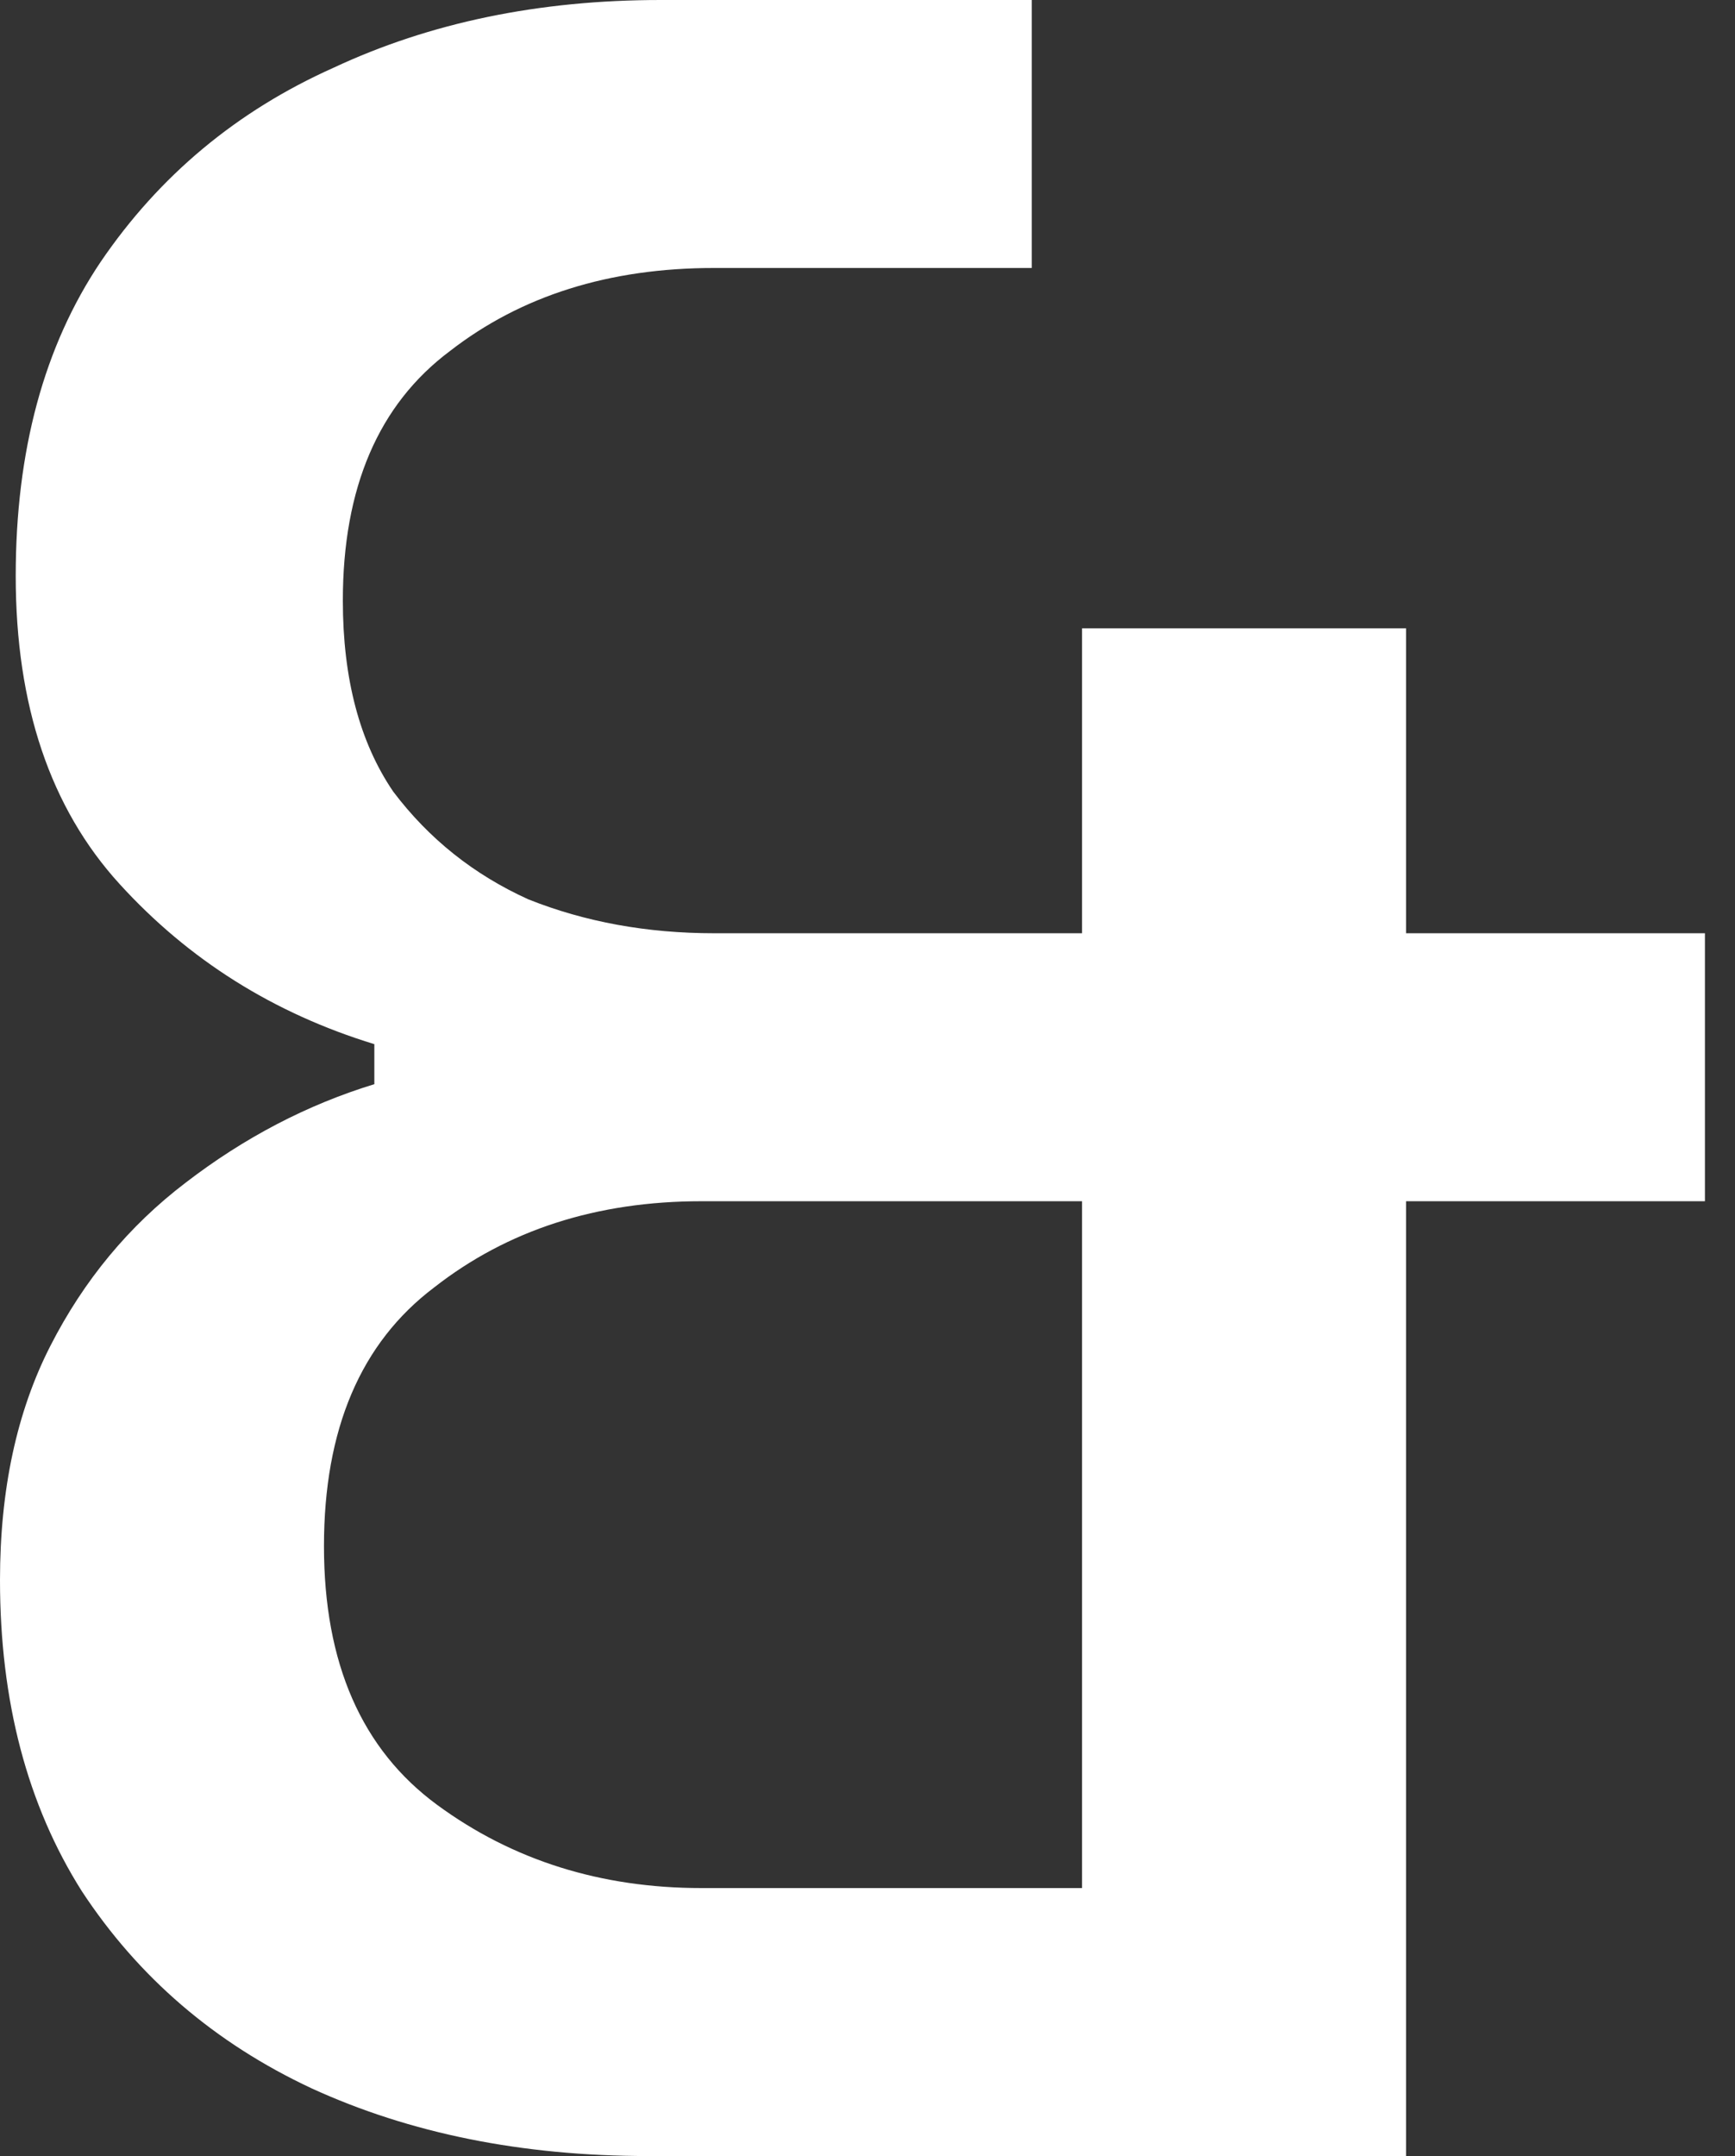 <svg width="33" height="41" viewBox="0 0 33 41" fill="none" xmlns="http://www.w3.org/2000/svg">
<rect x="0" y="0" width="33" height="41" fill="#333333" stroke="none"/>
<path d="M12.325 41C9.932 41 7.798 40.571 5.923 39.711C4.088 38.852 2.633 37.603 1.556 35.963C0.519 34.323 0 32.351 0 30.047C0 28.329 0.319 26.845 0.957 25.596C1.595 24.346 2.453 23.311 3.53 22.491C4.647 21.632 5.843 21.008 7.12 20.617V19.856C5.205 19.27 3.59 18.255 2.274 16.81C0.957 15.365 0.299 13.413 0.299 10.953C0.299 8.571 0.838 6.58 1.915 4.979C3.031 3.339 4.507 2.109 6.342 1.289C8.177 0.43 10.251 0 12.564 0H19.624V5.096H13.581C11.587 5.096 9.912 5.623 8.556 6.677C7.2 7.692 6.521 9.274 6.521 11.421C6.521 12.905 6.841 14.116 7.479 15.053C8.157 15.951 9.014 16.634 10.051 17.103C11.128 17.532 12.305 17.747 13.581 17.747H20.581V11.949H26.744V17.747H32.428V22.843H26.744V41H12.325ZM13.342 35.904H20.581V22.843H13.342C11.348 22.843 9.653 23.39 8.257 24.483C6.861 25.537 6.162 27.177 6.162 29.403C6.162 31.629 6.88 33.269 8.316 34.323C9.752 35.377 11.428 35.904 13.342 35.904Z" fill="white"/>
</svg>
